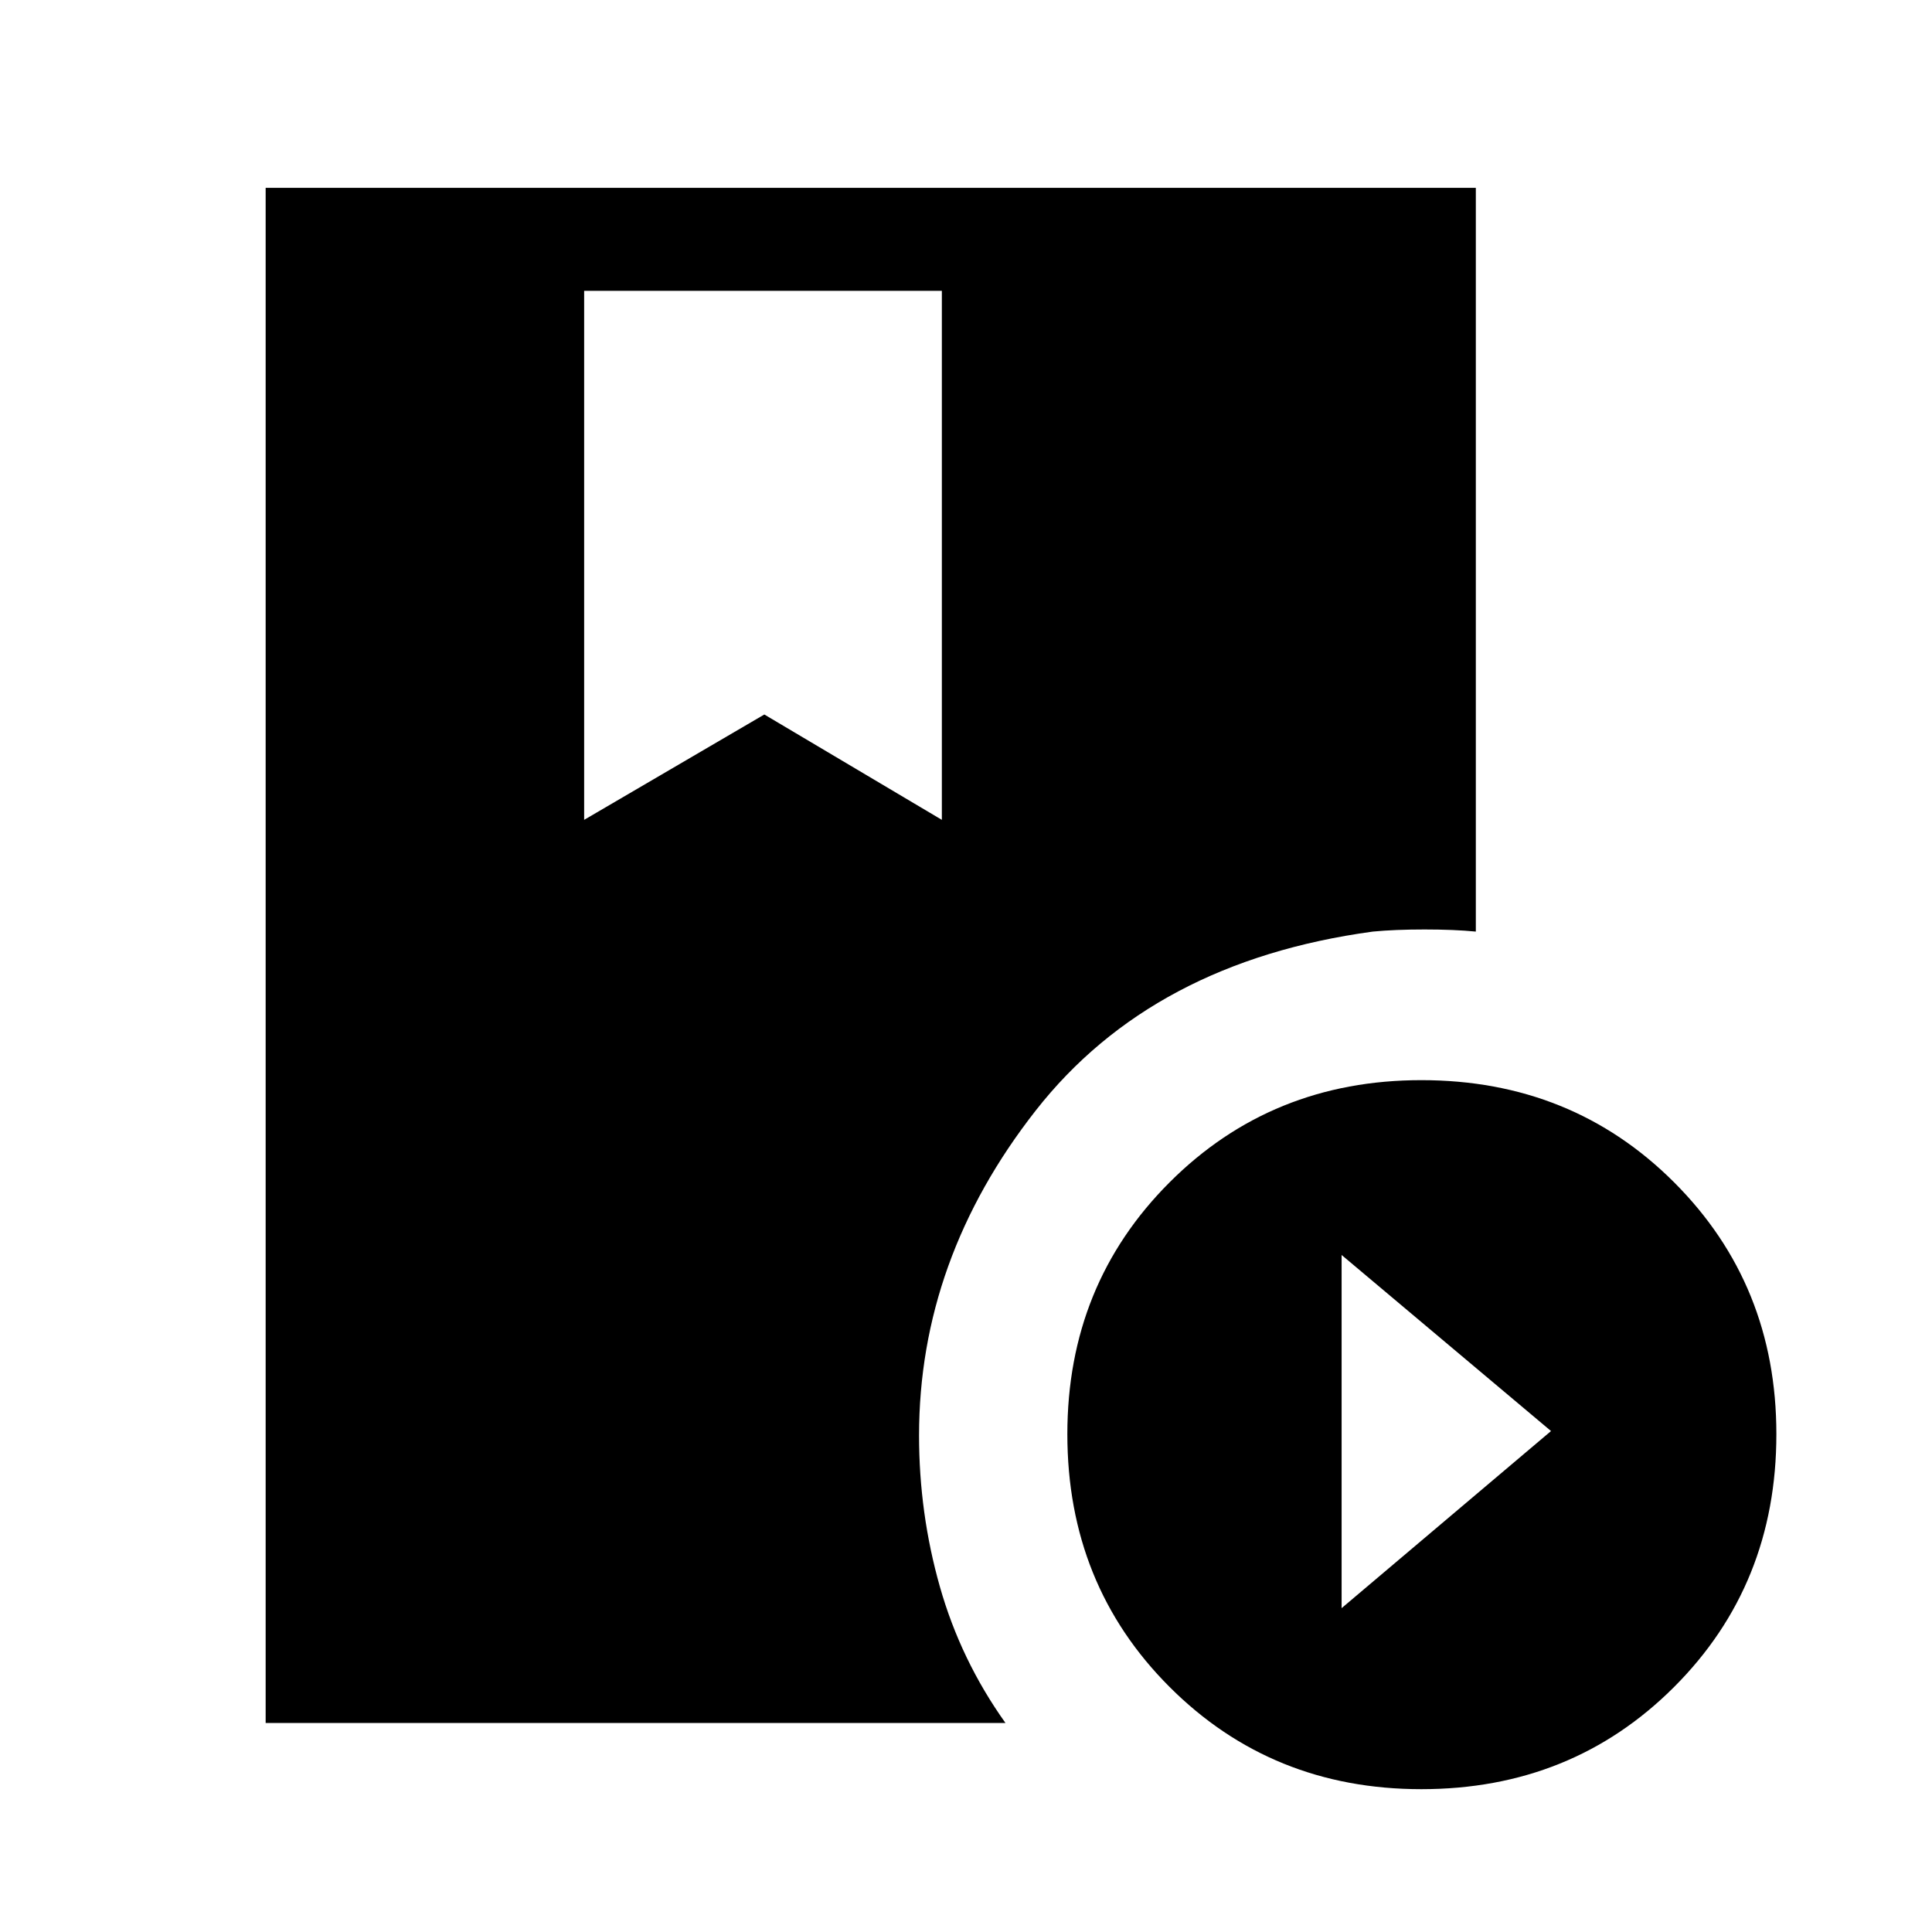<svg xmlns="http://www.w3.org/2000/svg" height="40" viewBox="0 -960 960 960" width="40"><path d="M132-103.85v-762.82h601.33v369.57q-10.78-1.05-25.49-1.05-14.71 0-25.69 1.05-109.51 14.92-167.5 88.91-57.98 73.99-57.98 161.47 0 38.69 10.36 75.18 10.36 36.49 32.59 67.69H132Zm574.26 32.88q-74.32 0-125.11-50.8-50.79-50.79-50.79-125.61 0-74.32 50.79-125.11 50.79-50.79 125.11-50.79 74.82 0 125.61 50.79 50.8 50.79 50.8 125.11 0 74.82-50.8 125.61-50.79 50.8-125.61 50.8Zm-39.62-89.95 104.05-88-104.05-87.49v175.49Zm-376.38-391.7 89.53-52.35L468-552.62v-262.87H290.26v262.87Z"/></svg>